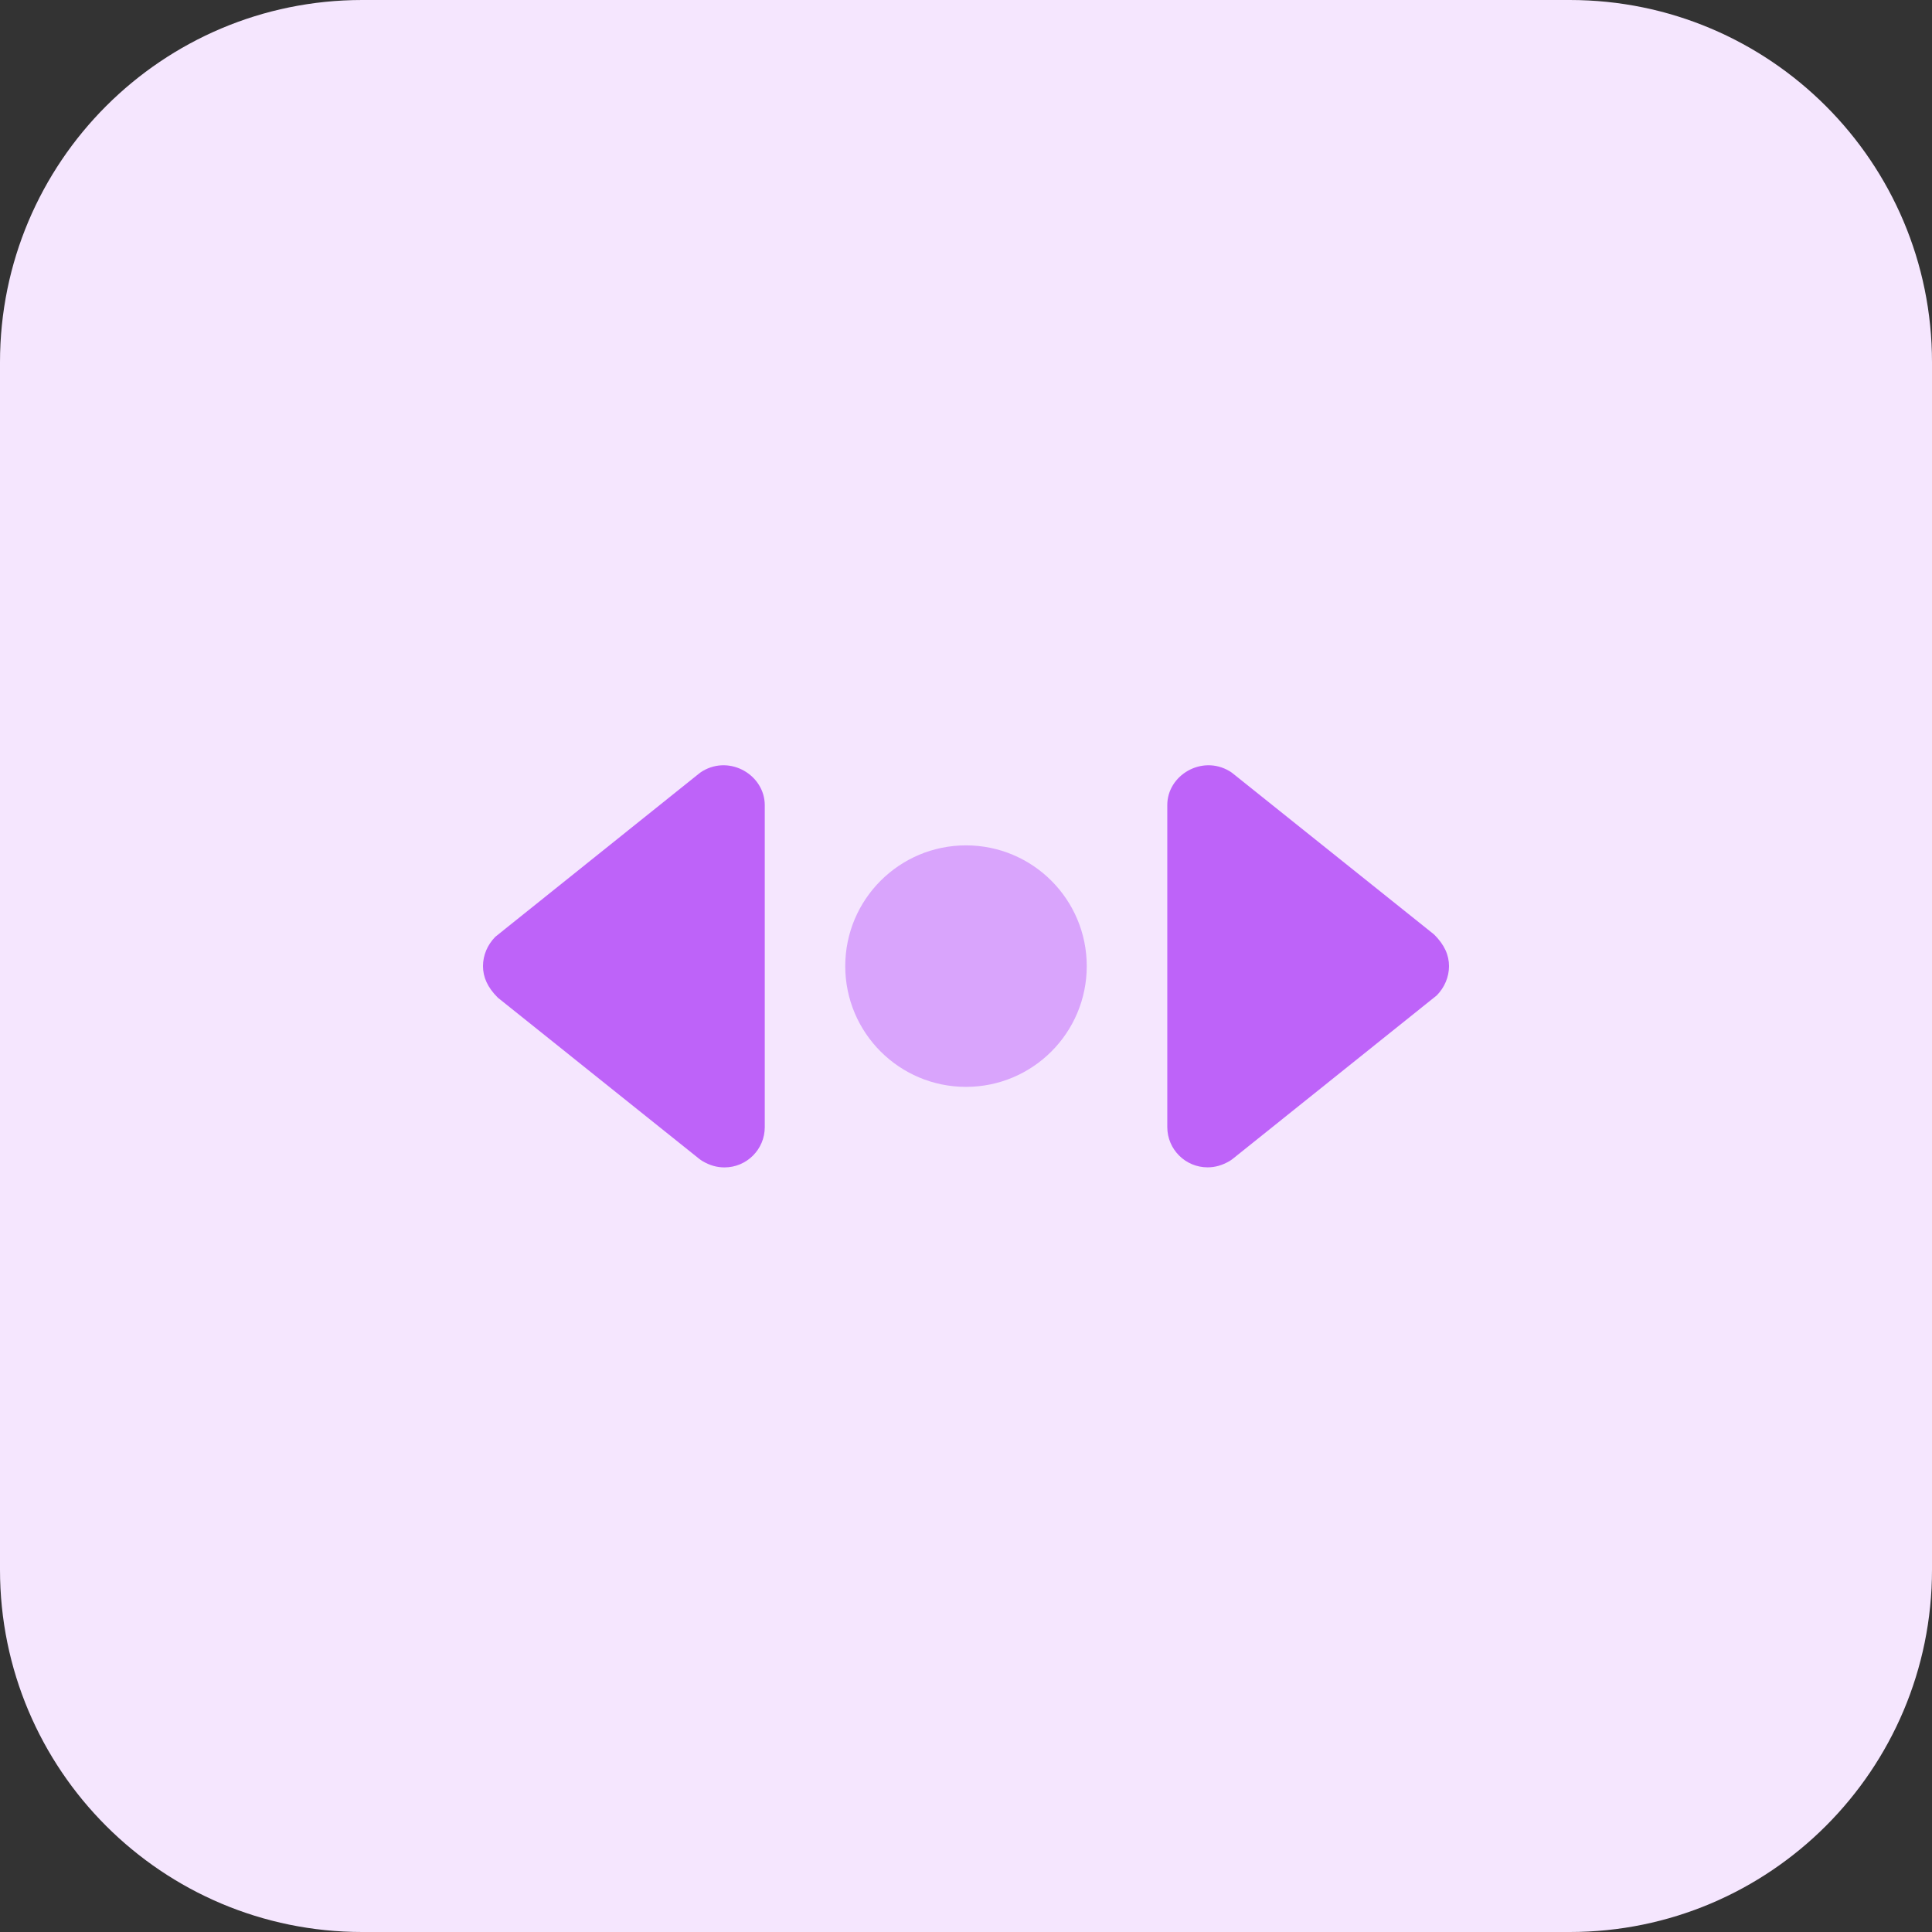 <svg height="512pt" viewBox="0 0 512 512" width="512pt" xmlns="http://www.w3.org/2000/svg"><rect x="0" y="0" width="512" height="512" fill="#333333" stroke="none"/><path d="m416 512h-320c-53.023 0-96-42.977-96-96v-320c0-53.023 42.977-96 96-96h320c53.023 0 96 42.977 96 96v320c0 53.023-42.977 96-96 96zm0 0" fill="#f5e6fe"/><path d="m288 256.031c0 17.676-14.328 32-32 32s-32-14.324-32-32c0-17.672 14.328-32 32-32s32 14.328 32 32zm0 0" fill="#d9a4fc"/><g fill="#be63f9"><path d="m380.047 247.648-53.328-42.672c-.285-.242-.605-.449-.926-.641-7.328-4.336-16.465 1.121-16.449 9.023v85.328c0 5.887 4.785 10.672 10.672 10.672 2.016 0 3.906-.543 5.793-1.648.32-.191.625-.398.926-.641l54.02-43.277c2.078-2.129 3.246-4.898 3.246-7.762 0-2.879-1.168-5.633-3.953-8.383zm0 0"/><path d="m186.207 204.336c-.32.191-.621.398-.926.641l-54.016 43.281c-2.098 2.141-3.266 4.895-3.266 7.773s1.168 5.633 3.953 8.383l53.328 42.676c.285.238.605.445.926.637 1.871 1.105 3.762 1.648 5.793 1.648 5.887 0 10.672-4.781 10.672-10.672v-85.328c-.016-7.918-9.121-13.375-16.465-9.039zm0 0"/></g></svg>